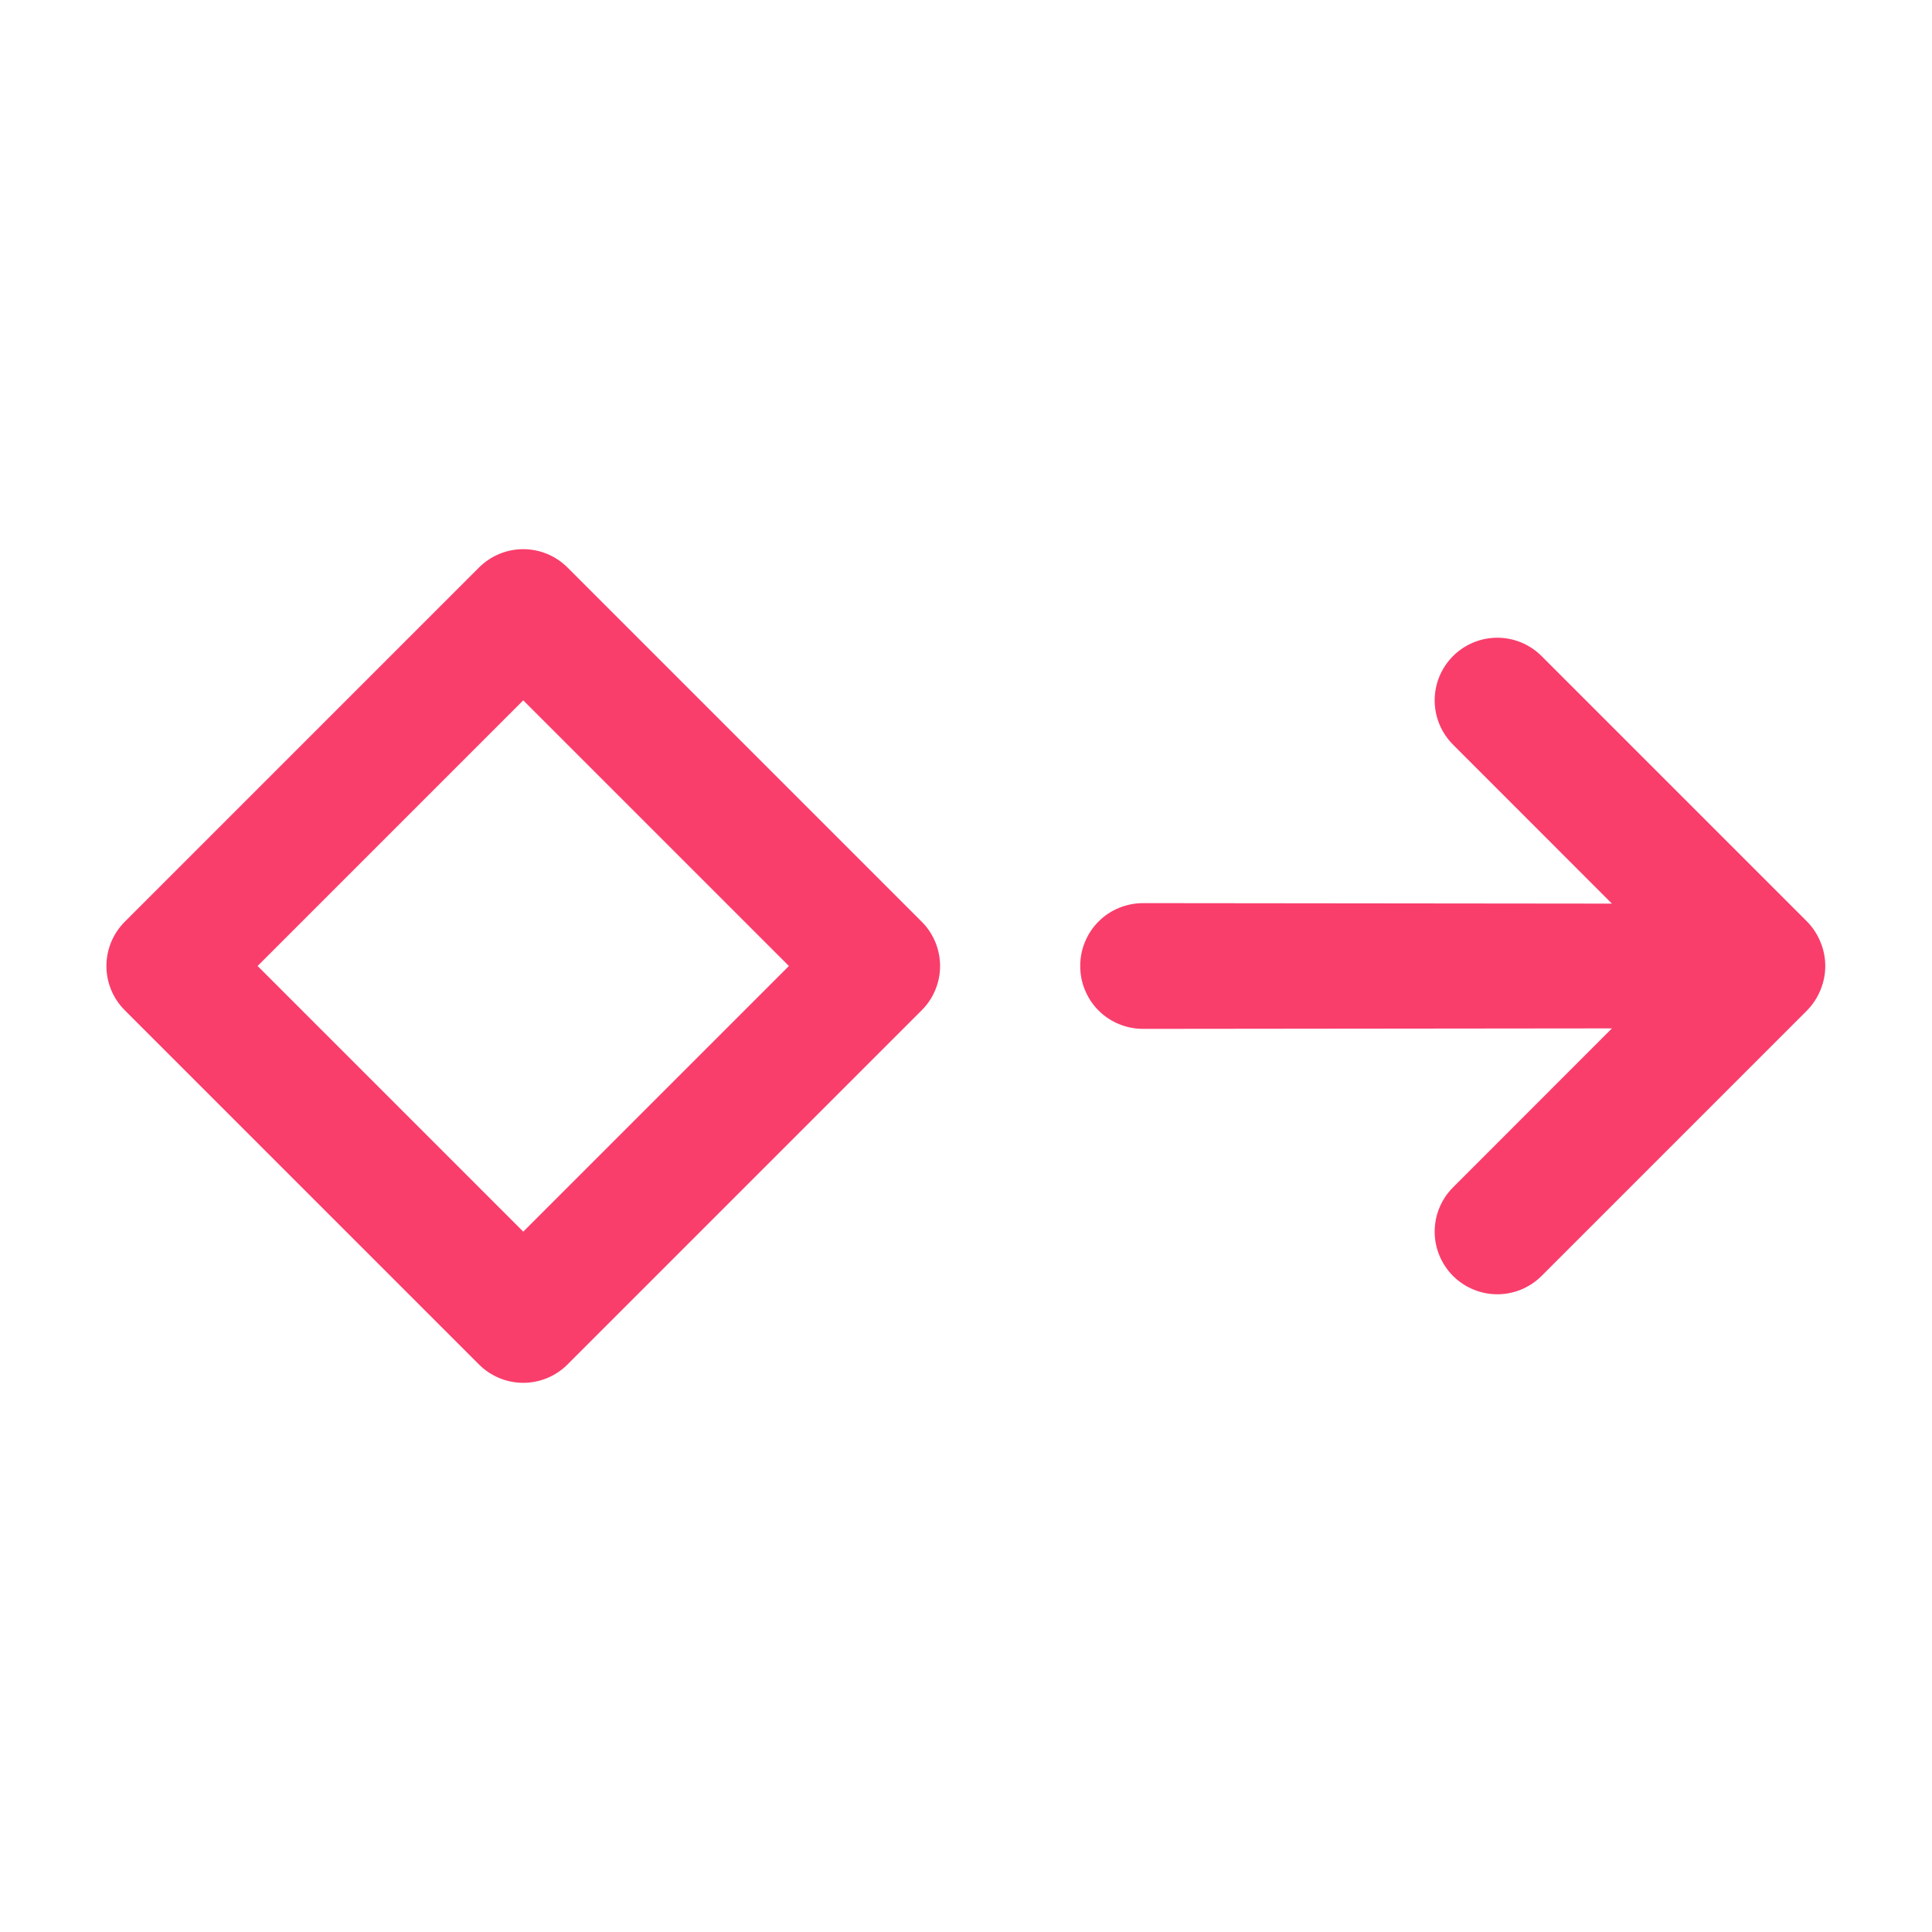 <svg width="24" height="24" viewBox="0 0 24 24" fill="none" xmlns="http://www.w3.org/2000/svg">
<path d="M11.45 11.45L7.05 7.05C6.904 6.904 6.706 6.822 6.5 6.822C6.294 6.822 6.096 6.904 5.95 7.05L1.55 11.45C1.404 11.596 1.322 11.794 1.322 12C1.322 12.206 1.404 12.404 1.55 12.55L5.95 16.95C6.096 17.096 6.294 17.178 6.5 17.178C6.706 17.178 6.904 17.096 7.05 16.95L11.45 12.55C11.596 12.404 11.678 12.206 11.678 12C11.678 11.794 11.596 11.596 11.45 11.45ZM6.5 15.3L3.2 12L6.5 8.7L9.8 12L6.5 15.3ZM22.615 12.297C22.694 12.107 22.694 11.893 22.615 11.703C22.577 11.609 22.521 11.523 22.45 11.45L19.15 8.15C19.004 8.004 18.806 7.922 18.6 7.922C18.394 7.922 18.196 8.004 18.05 8.15C17.904 8.296 17.822 8.494 17.822 8.7C17.822 8.906 17.904 9.104 18.05 9.25L20.024 11.225L14.2 11.219C14.097 11.219 13.996 11.239 13.901 11.278C13.806 11.317 13.719 11.374 13.647 11.447C13.574 11.519 13.517 11.606 13.478 11.701C13.438 11.796 13.419 11.897 13.419 12C13.419 12.103 13.438 12.204 13.478 12.299C13.517 12.394 13.574 12.481 13.647 12.553C13.719 12.626 13.806 12.683 13.901 12.722C13.996 12.761 14.097 12.781 14.2 12.781L20.024 12.775L18.05 14.75C17.904 14.896 17.822 15.094 17.822 15.3C17.822 15.506 17.904 15.704 18.05 15.85C18.196 15.996 18.394 16.078 18.6 16.078C18.806 16.078 19.004 15.996 19.15 15.85L22.45 12.55C22.521 12.477 22.577 12.391 22.615 12.297Z" fill="#F93E6C"/>
</svg>
